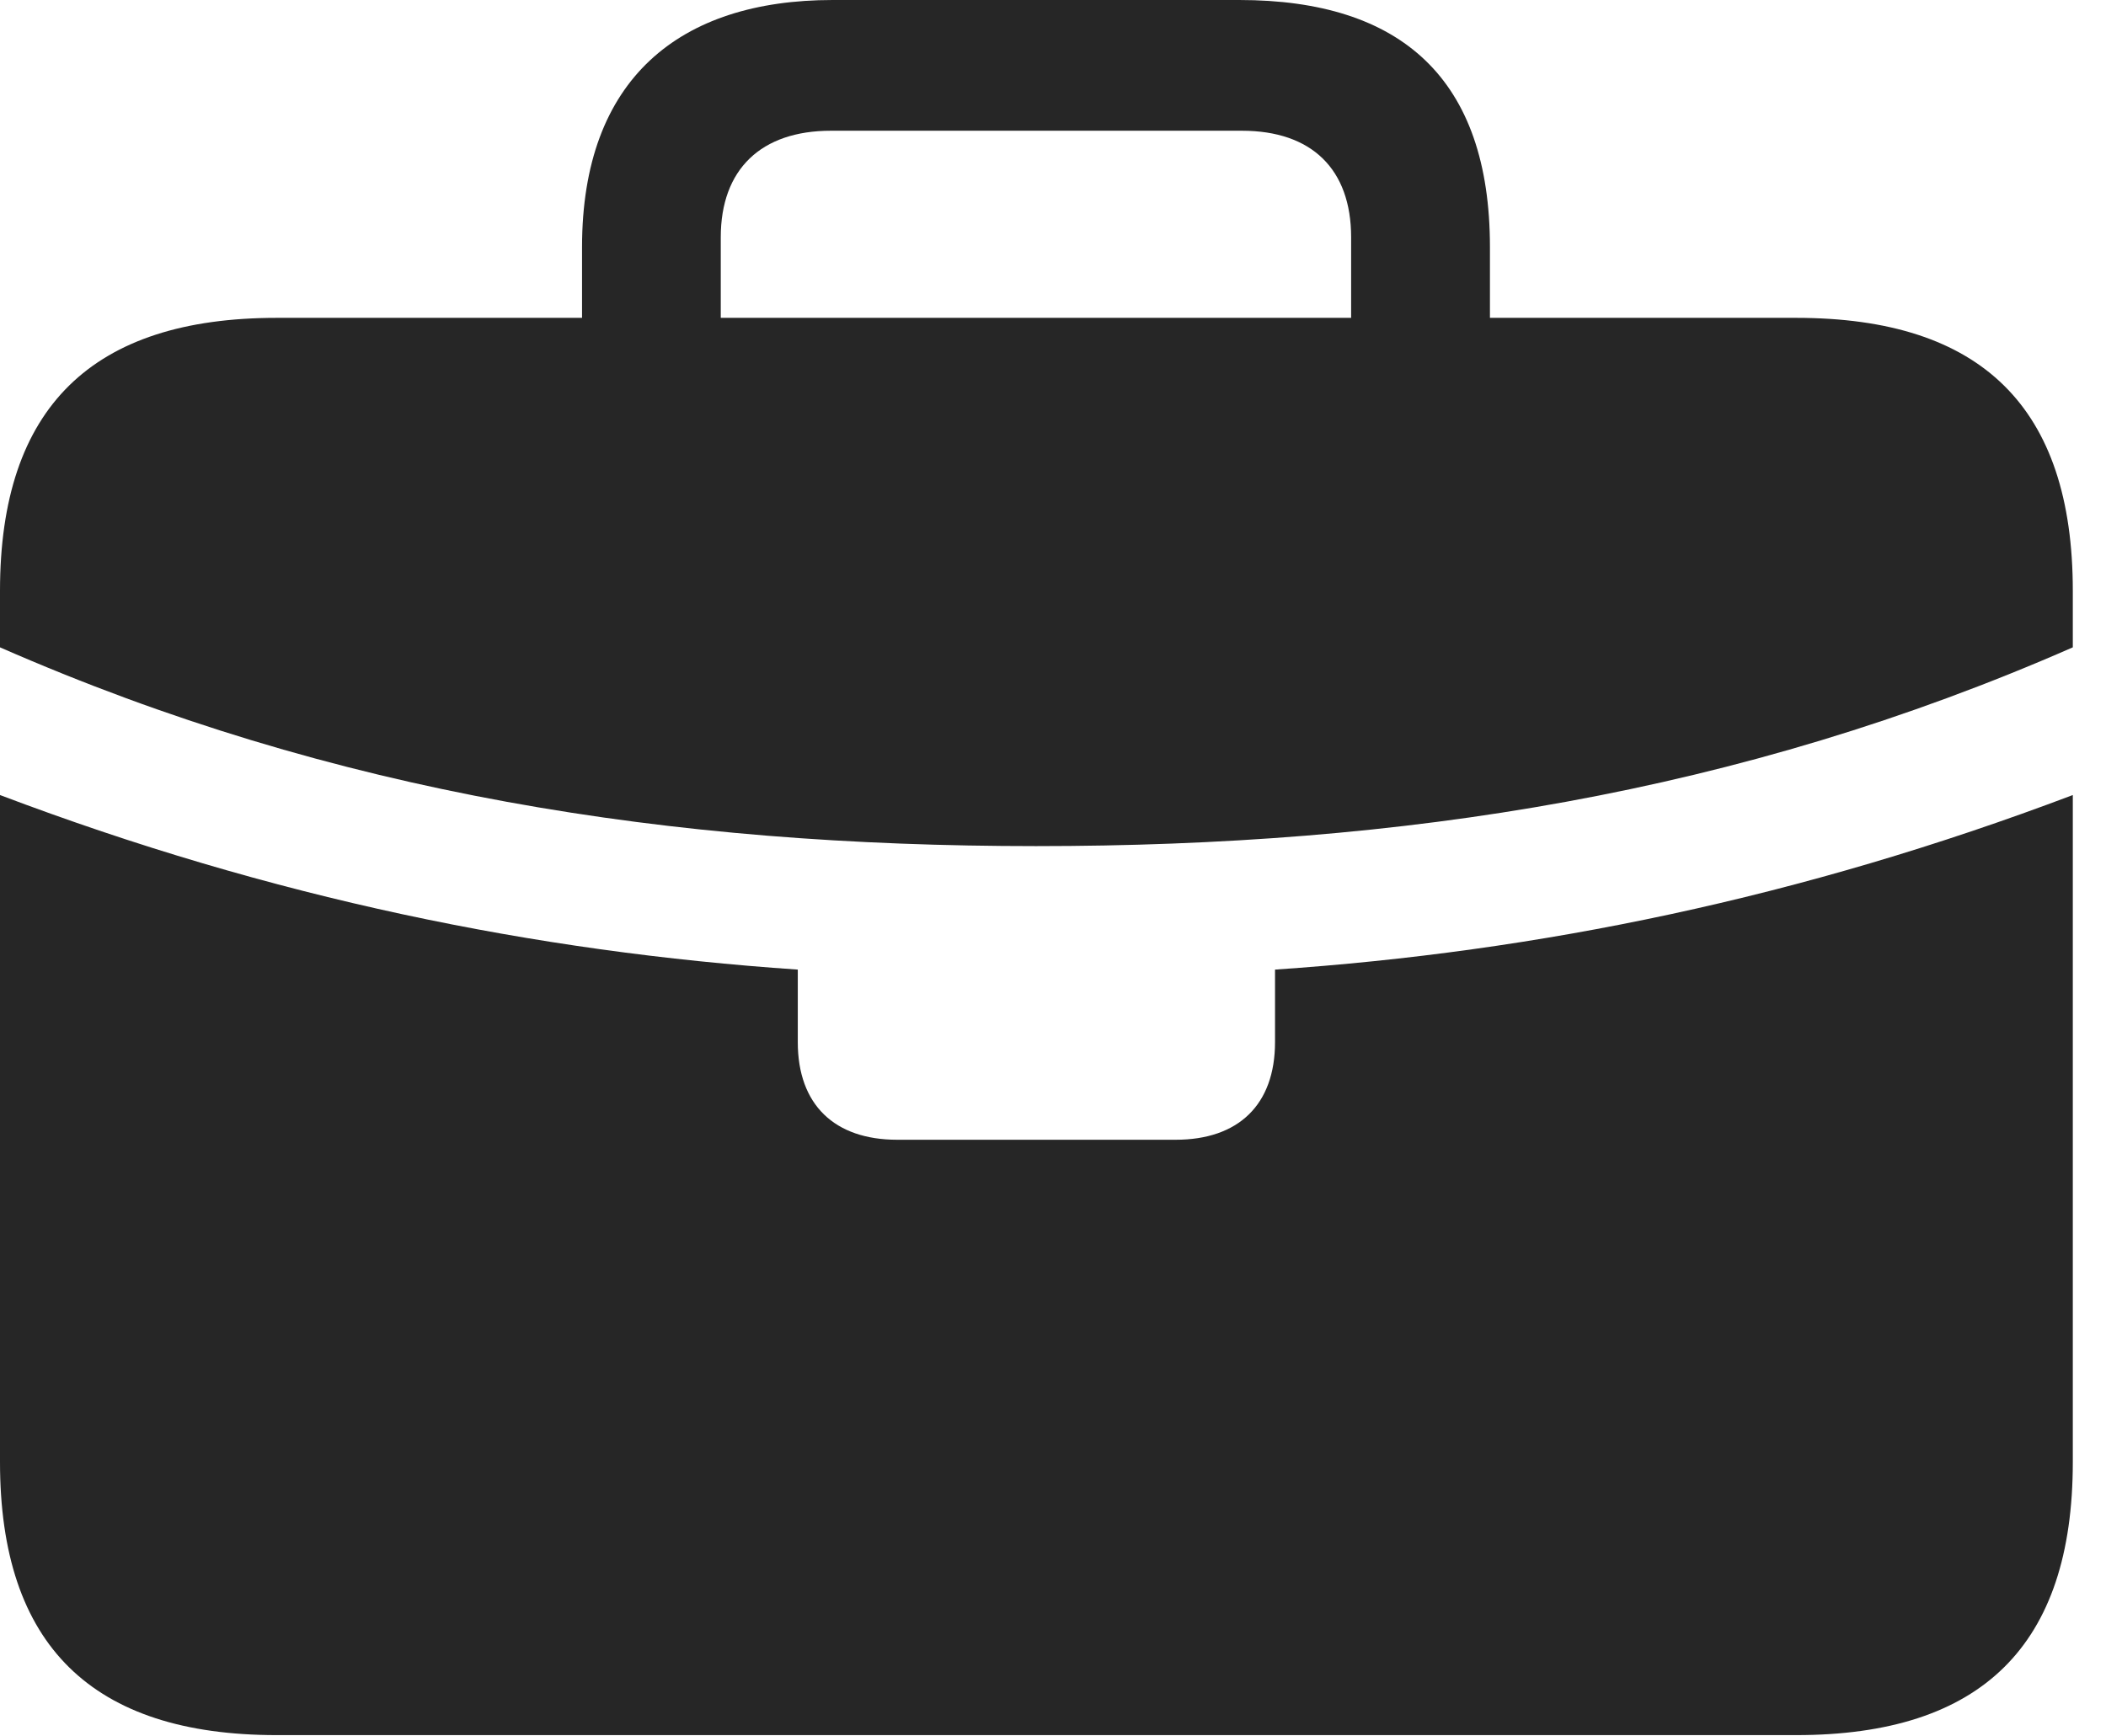 <?xml version="1.0" encoding="UTF-8"?>
<!--Generator: Apple Native CoreSVG 232.5-->
<!DOCTYPE svg
PUBLIC "-//W3C//DTD SVG 1.1//EN"
       "http://www.w3.org/Graphics/SVG/1.1/DTD/svg11.dtd">
<svg version="1.1" xmlns="http://www.w3.org/2000/svg" xmlns:xlink="http://www.w3.org/1999/xlink" width="22.969" height="18.936">
 <g>
  <rect height="18.936" opacity="0" width="22.969" x="0" y="0"/>
  <path d="M9.785 12.432C9.102 12.432 8.701 12.051 8.701 11.367L8.701 10.576C5.83 10.381 2.969 9.795 0 8.672L0 7.061C3.652 8.662 7.314 9.229 11.299 9.229C15.293 9.229 18.955 8.662 22.607 7.061L22.607 8.672C19.639 9.795 16.777 10.381 13.906 10.576L13.906 11.367C13.906 12.051 13.506 12.432 12.822 12.432ZM3.018 18.926L19.59 18.926C21.611 18.926 22.607 17.949 22.607 15.947L22.607 6.445C22.607 4.443 21.611 3.467 19.59 3.467L3.018 3.467C1.006 3.467 0 4.443 0 6.445L0 15.947C0 17.949 1.006 18.926 3.018 18.926ZM6.348 4.316L7.861 4.316L7.861 2.588C7.861 1.846 8.301 1.426 9.062 1.426L13.545 1.426C14.307 1.426 14.736 1.846 14.736 2.588L14.736 4.297L16.25 4.297L16.25 2.695C16.25 0.859 15.283 0 13.516 0L9.082 0C7.412 0 6.348 0.859 6.348 2.695Z" fill="#000000" fill-opacity="0.85"/>
 </g>
</svg>
